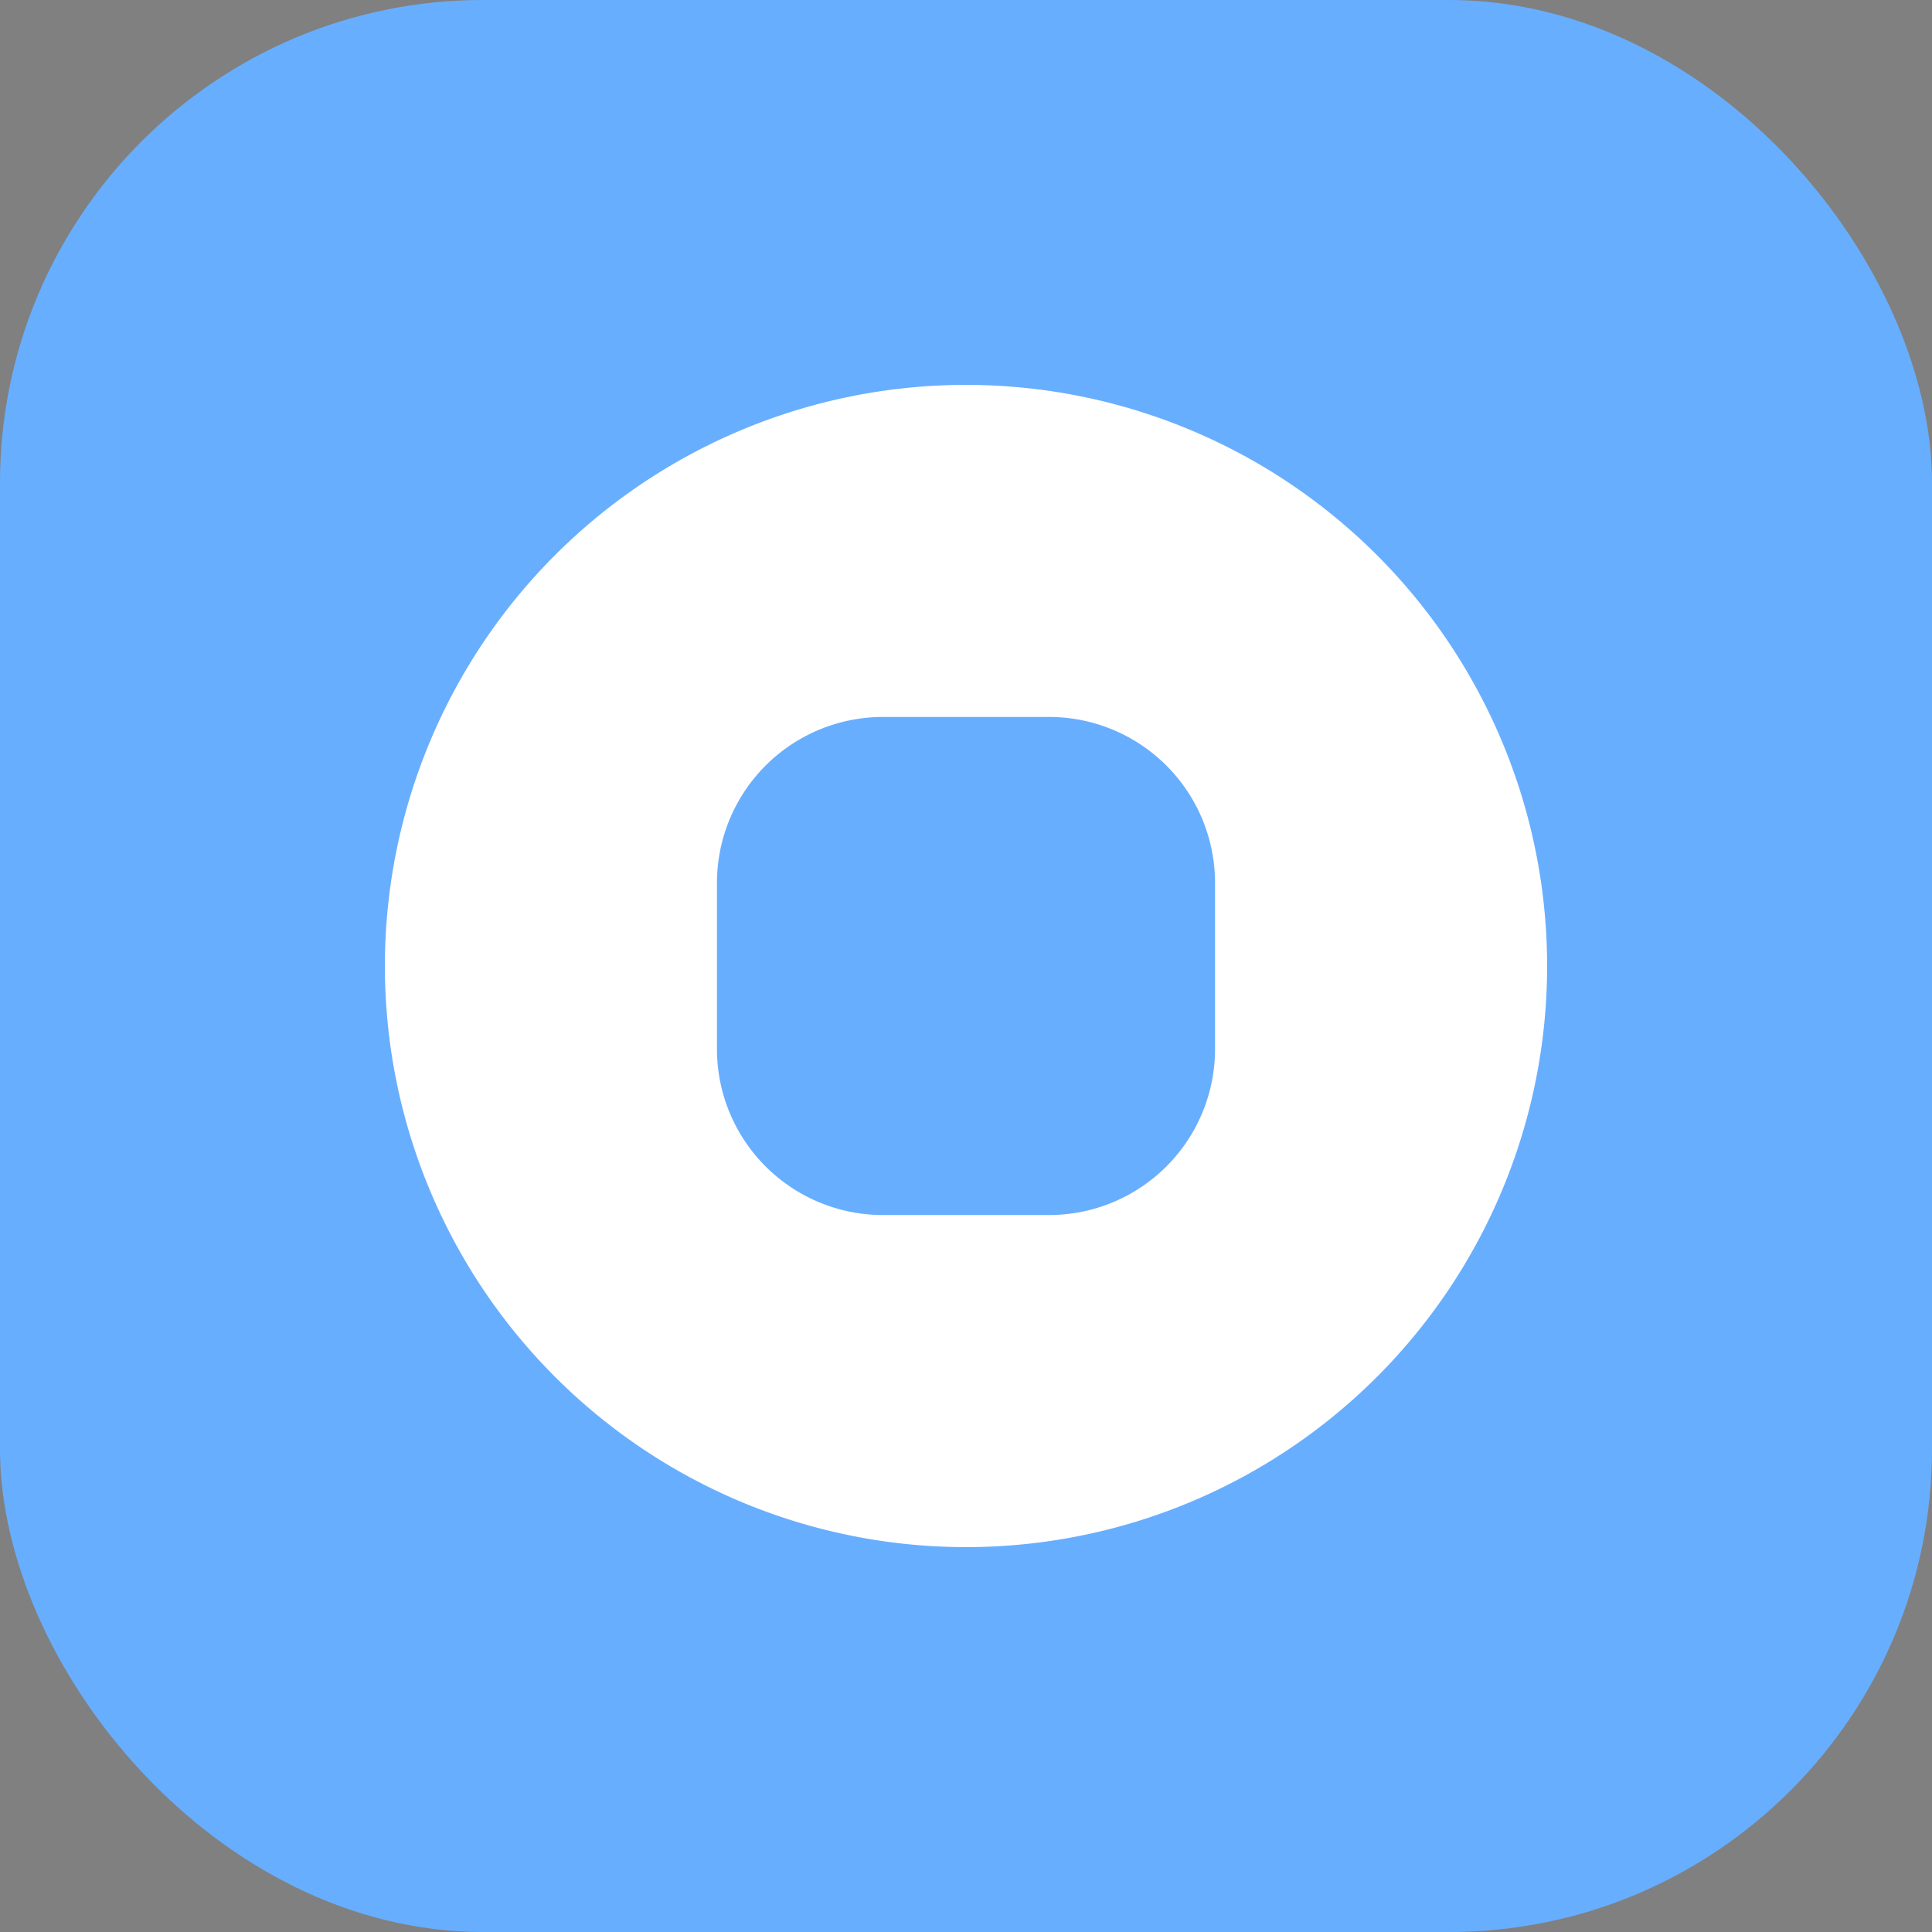 <svg fill="none" height="512" viewBox="0 0 512 512" width="512" xmlns="http://www.w3.org/2000/svg" xmlns:xlink="http://www.w3.org/1999/xlink"><rect x="0" y="0" width="512" height="512" fill="#808080" stroke="none"/><linearGradient id="a" gradientTransform="scale(-1)" gradientUnits="userSpaceOnUse"><stop offset="0" stop-color="#68aeff"/><stop offset="1" stop-color="#003eb7"/></linearGradient><rect fill="url(#a)" height="512" rx="128" width="512"/><svg fill="none" height="352" viewBox="0 0 16 16" width="352" x="80" xmlns="http://www.w3.org/2000/svg" y="80"><path clip-rule="evenodd" d="m8 15a7 7 0 1 0 0-14 7 7 0 0 0 0 14zm-1-10a2 2 0 0 0 -2 2v2a2 2 0 0 0 2 2h2a2 2 0 0 0 2-2v-2a2 2 0 0 0 -2-2z" fill="#fff" fill-rule="evenodd"/></svg></svg>